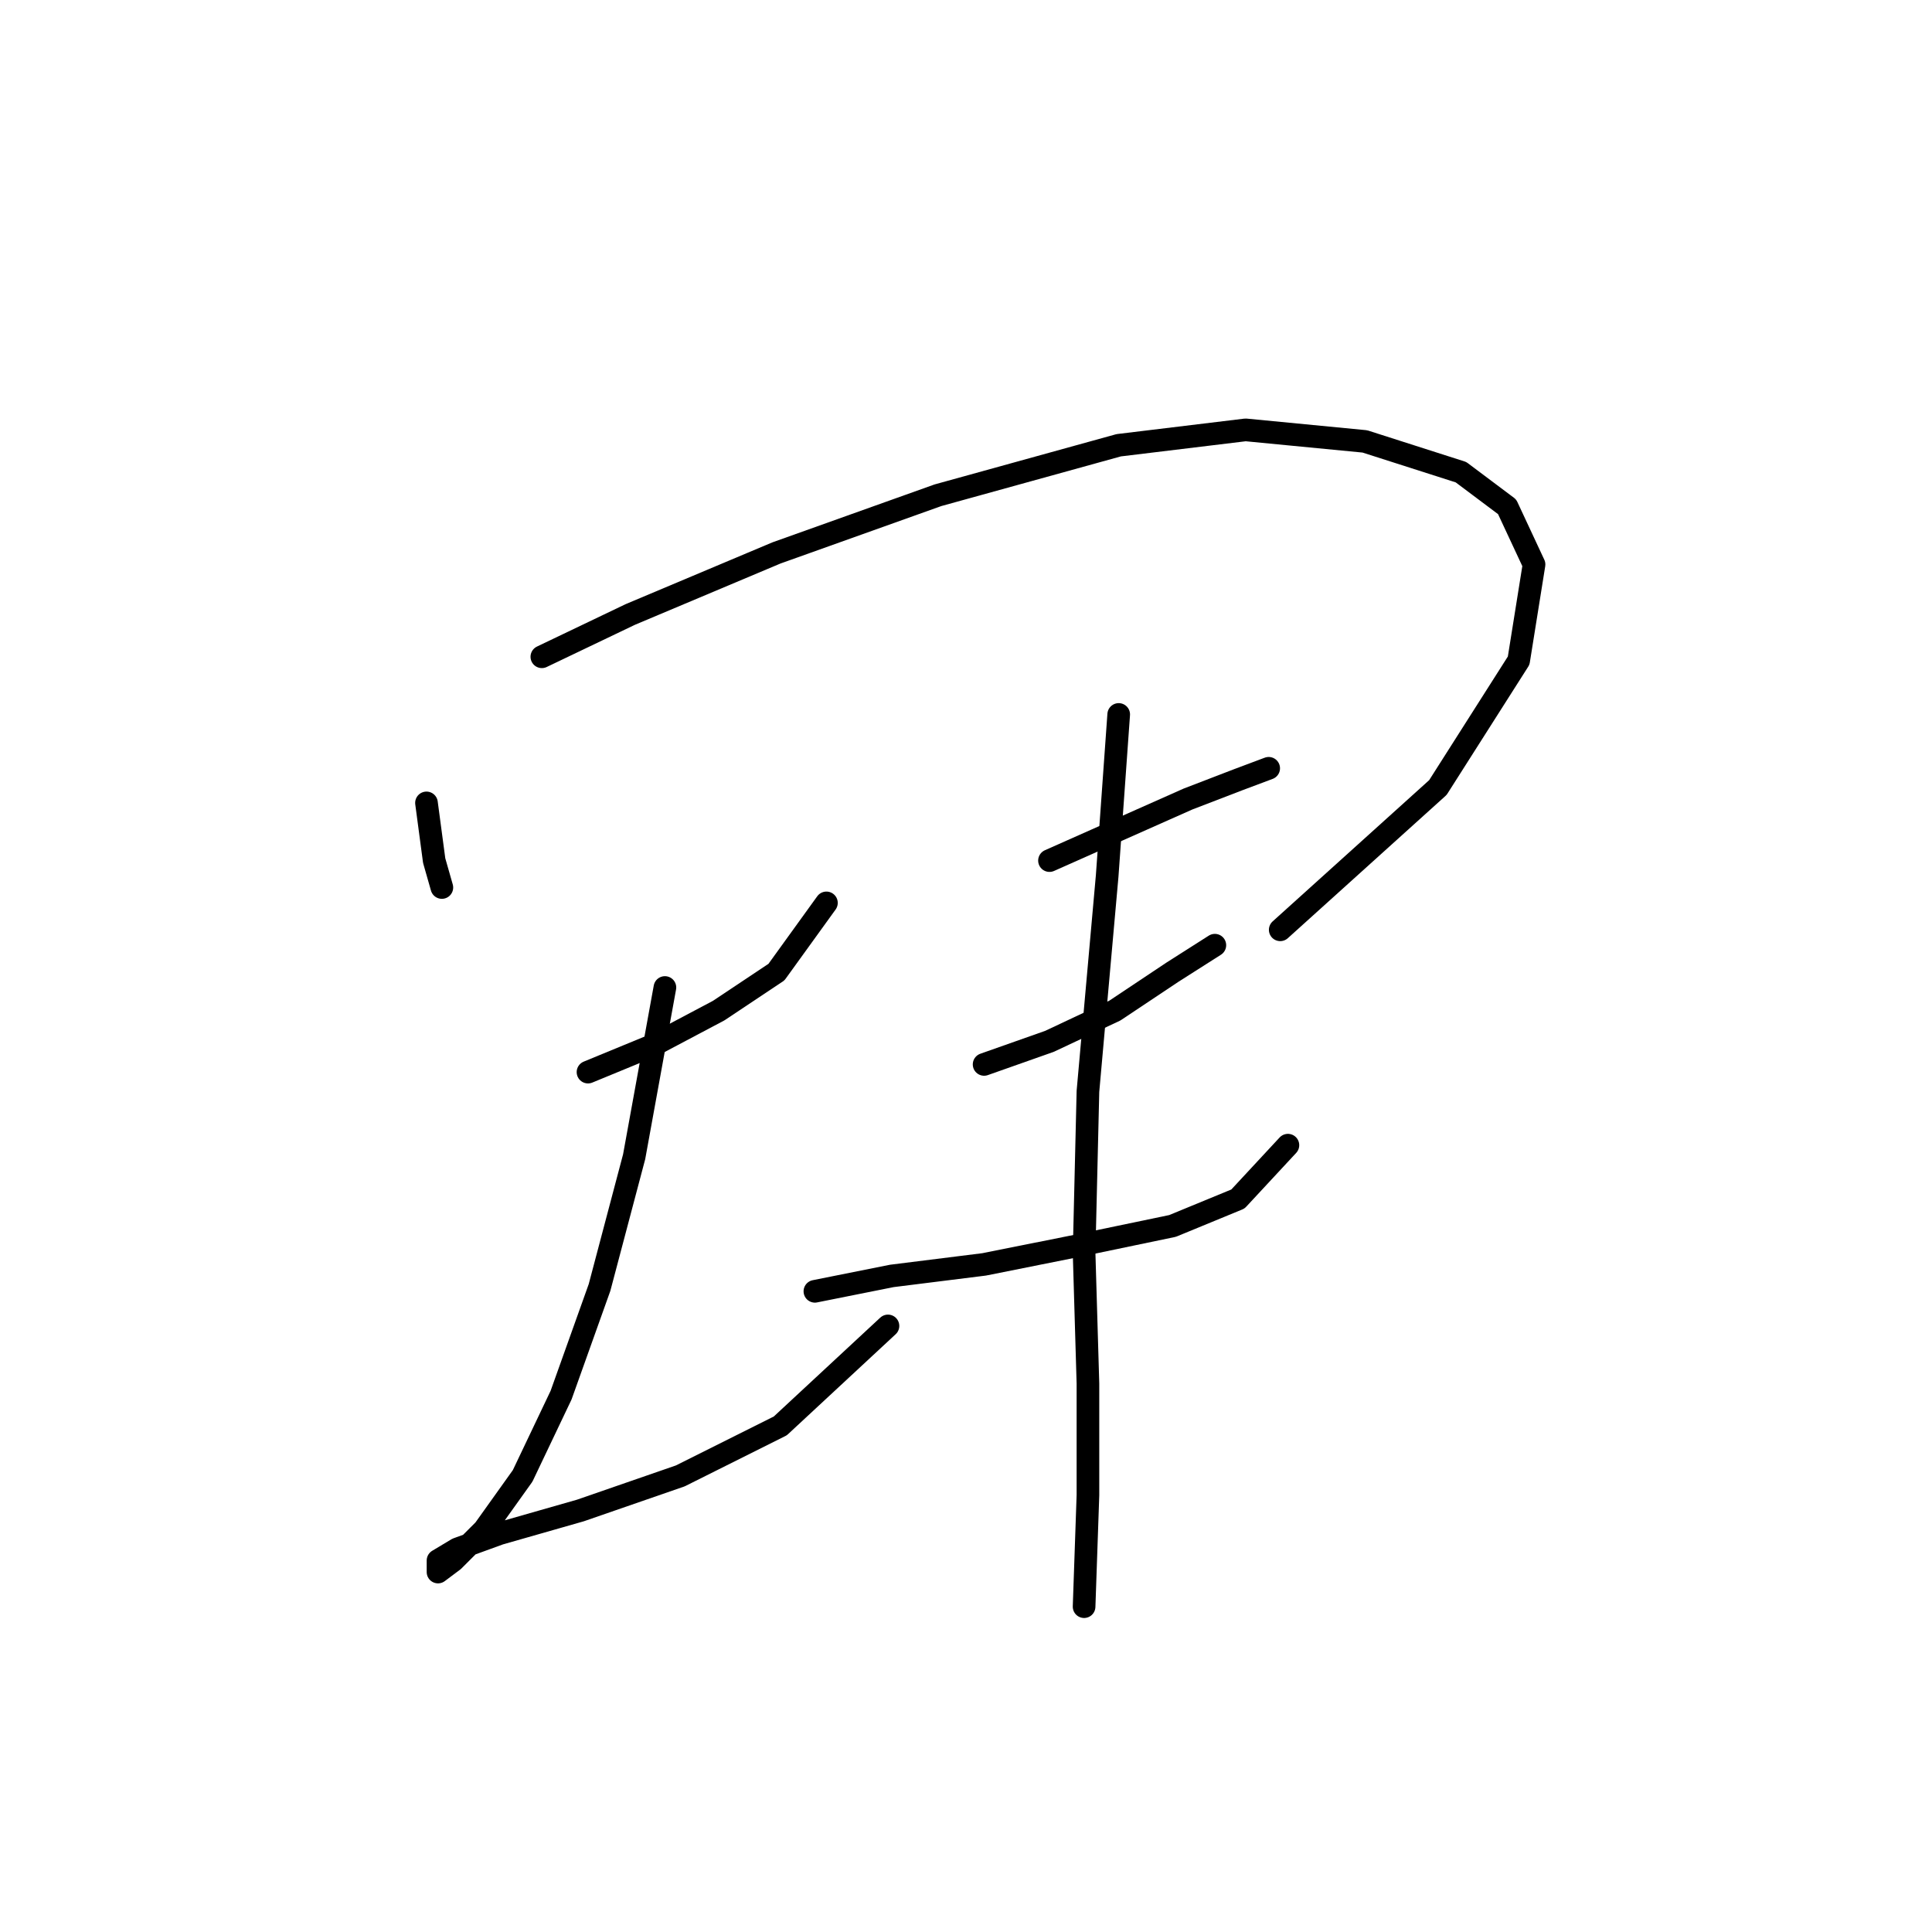 <?xml version="1.0" standalone="no"?>
    <svg width="256" height="256" xmlns="http://www.w3.org/2000/svg" version="1.1">
    <polyline stroke="black" stroke-width="3" stroke-linecap="round" fill="transparent" stroke-linejoin="round" points="56.511 106.389 57.53 114.033 58.549 117.6 58.549 117.6 " />
        <polyline stroke="black" stroke-width="3" stroke-linecap="round" fill="transparent" stroke-linejoin="round" points="71.798 87.026 83.518 81.42 102.882 73.267 124.284 65.623 148.234 58.999 165.05 56.961 180.847 58.489 193.586 62.566 199.701 67.152 203.268 74.796 201.23 87.535 190.529 104.351 169.636 123.205 169.636 123.205 " />
        <polyline stroke="black" stroke-width="3" stroke-linecap="round" fill="transparent" stroke-linejoin="round" points="77.913 142.06 86.576 138.493 95.238 133.906 102.882 128.811 109.506 119.638 109.506 119.638 " />
        <polyline stroke="black" stroke-width="3" stroke-linecap="round" fill="transparent" stroke-linejoin="round" points="88.104 130.849 84.028 153.27 79.442 170.596 74.346 184.864 69.25 195.565 64.154 202.699 60.078 206.776 58.039 208.304 58.039 206.776 60.587 205.247 66.193 203.209 76.894 200.151 90.143 195.565 103.392 188.941 117.66 175.692 117.66 175.692 " />
        <polyline stroke="black" stroke-width="3" stroke-linecap="round" fill="transparent" stroke-linejoin="round" points="139.062 114.033 148.234 109.956 157.406 105.88 164.031 103.332 168.108 101.803 168.108 101.803 " />
        <polyline stroke="black" stroke-width="3" stroke-linecap="round" fill="transparent" stroke-linejoin="round" points="130.399 141.041 139.062 137.983 147.725 133.906 155.368 128.811 160.974 125.244 160.974 125.244 " />
        <polyline stroke="black" stroke-width="3" stroke-linecap="round" fill="transparent" stroke-linejoin="round" points="107.978 171.105 118.169 169.067 130.399 167.538 143.138 164.991 155.368 162.443 164.031 158.876 170.655 151.742 170.655 151.742 " />
        <polyline stroke="black" stroke-width="3" stroke-linecap="round" fill="transparent" stroke-linejoin="round" points="148.234 94.669 146.705 116.071 144.158 144.608 143.648 166.01 144.158 183.335 144.158 198.113 143.648 212.891 143.648 212.891 " />
        </svg>